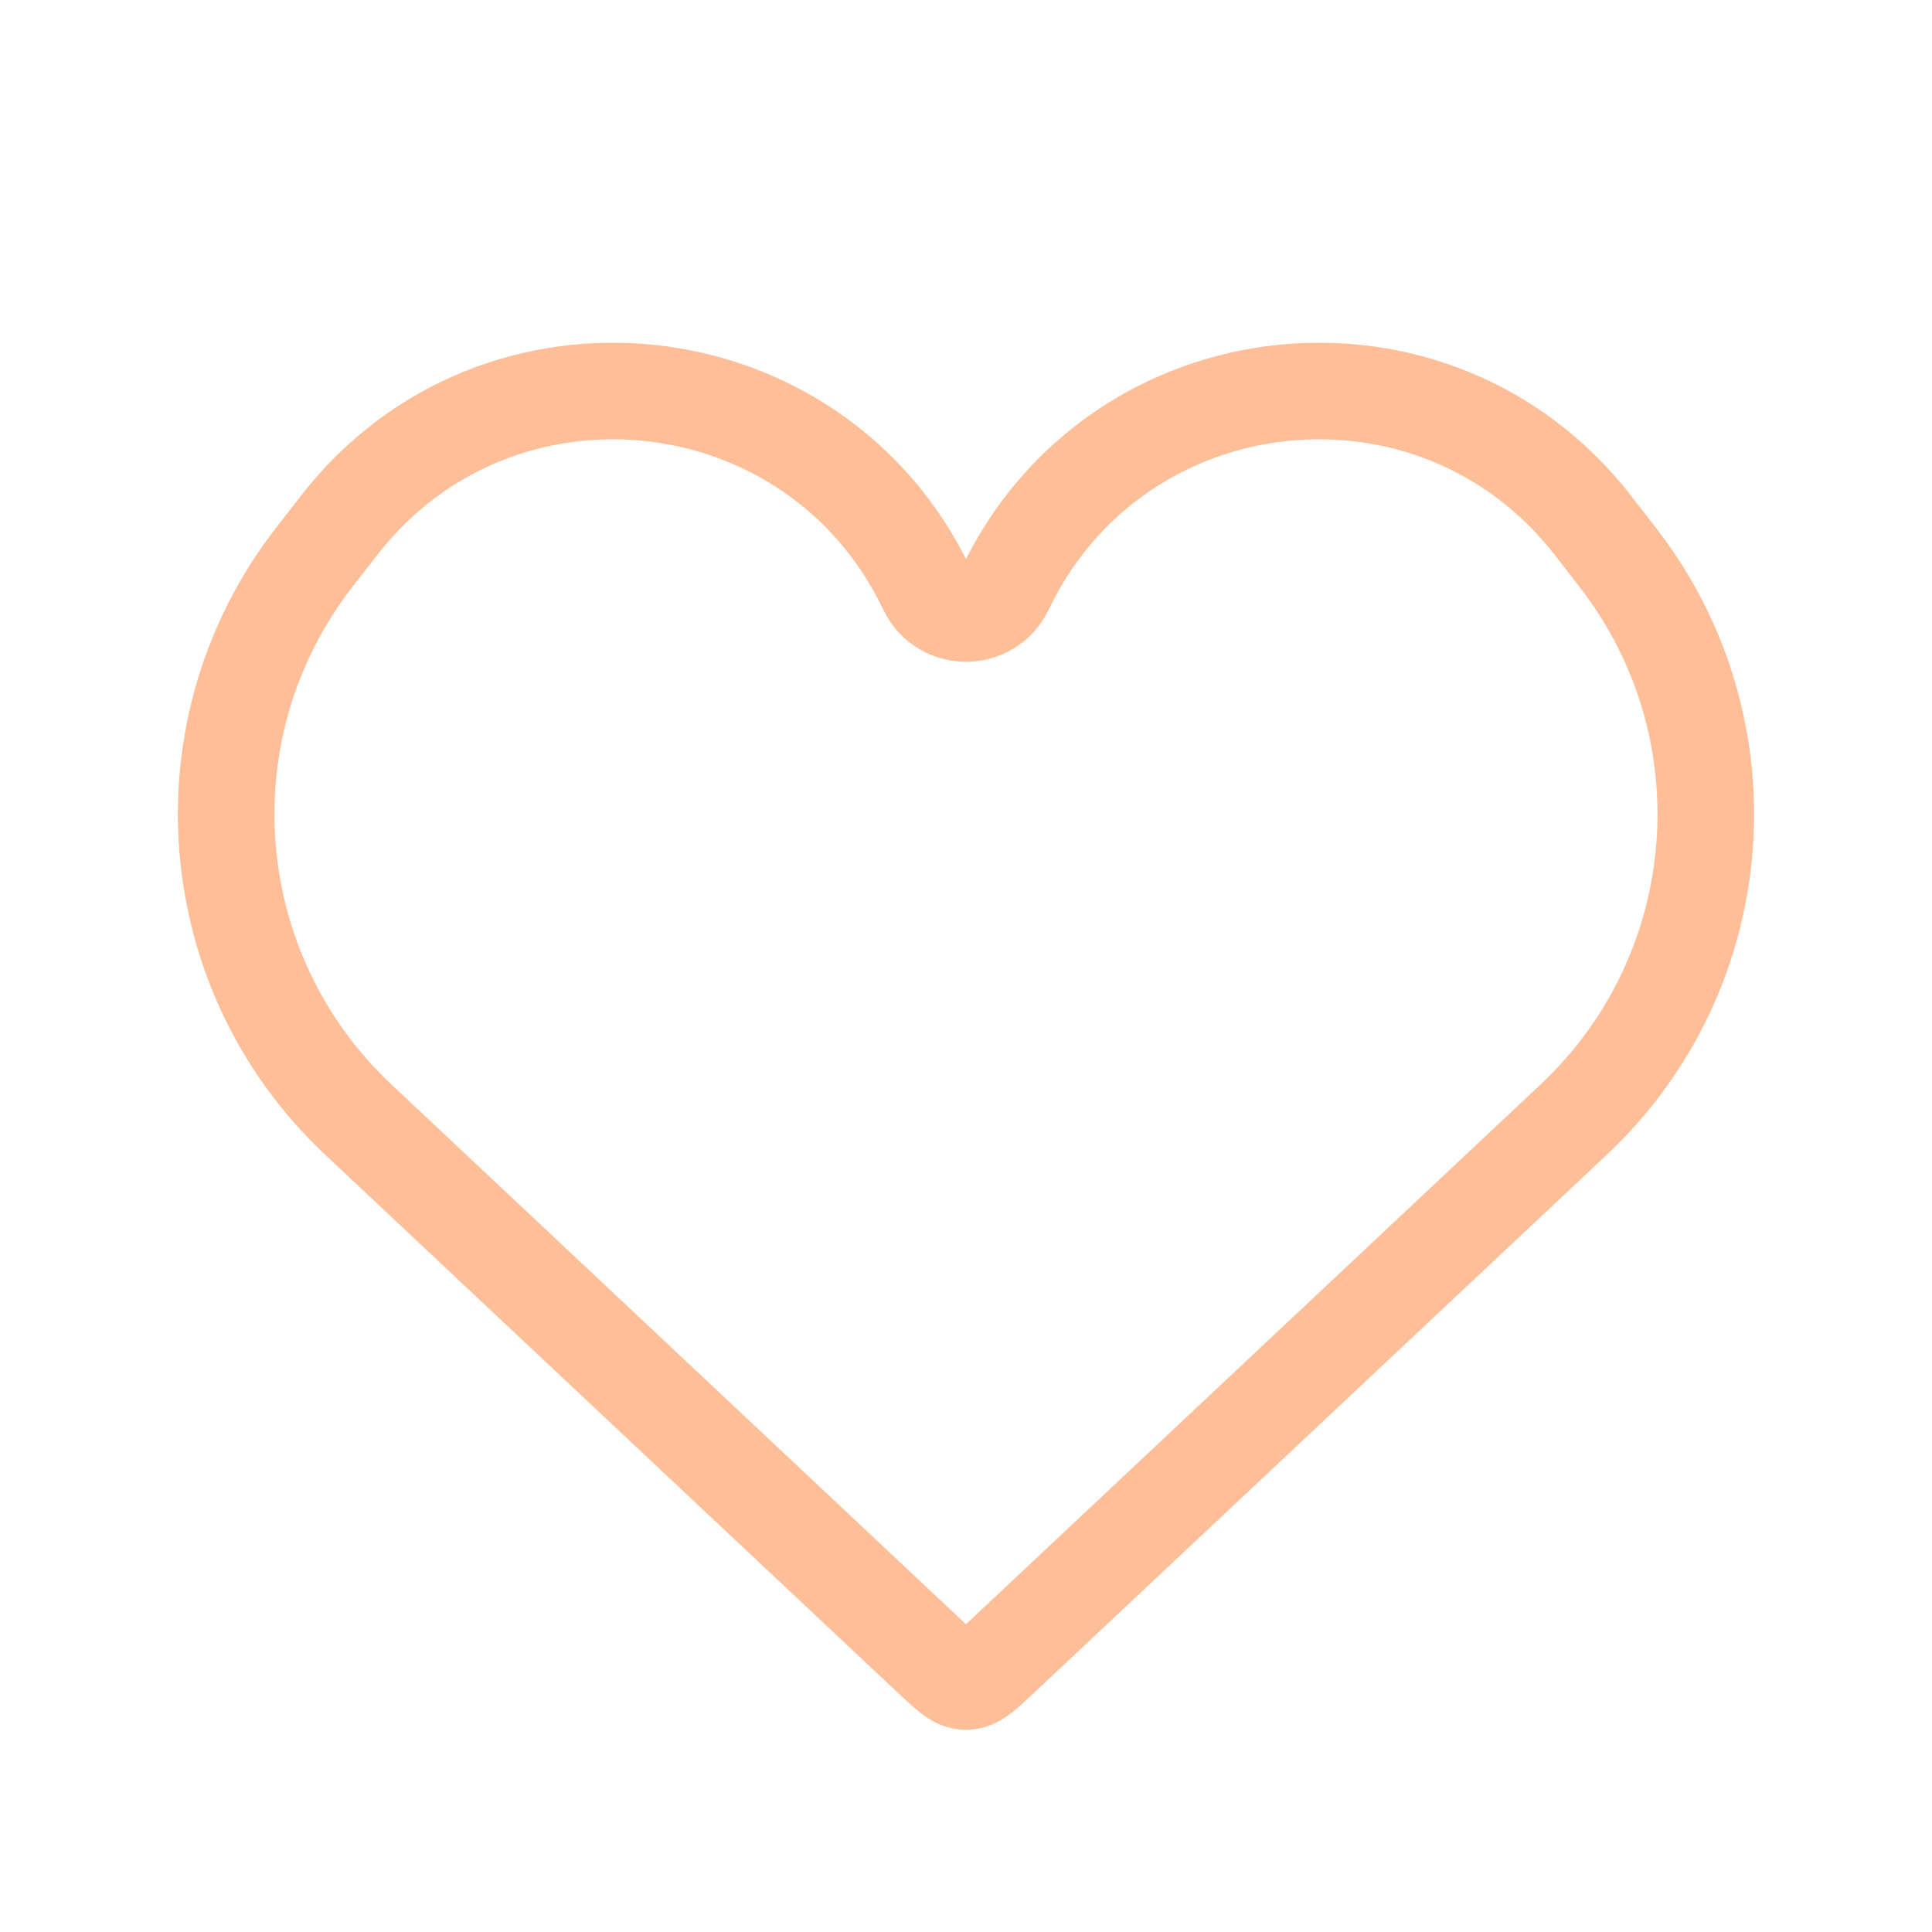 <svg width="40" height="40" viewBox="0 0 40 40" fill="none" xmlns="http://www.w3.org/2000/svg">
<path d="M7.418 23.18L19.315 34.357C19.64 34.662 19.802 34.814 20 34.814C20.198 34.814 20.36 34.662 20.684 34.357L32.582 23.18C35.842 20.118 36.238 15.078 33.496 11.543L32.981 10.879C29.7 6.651 23.116 7.36 20.811 12.189C20.485 12.872 19.514 12.872 19.189 12.189C16.884 7.36 10.299 6.651 7.019 10.879L6.503 11.543C3.761 15.078 4.157 20.118 7.418 23.18Z" stroke="#FEBE98" stroke-width="2"/>
</svg>
